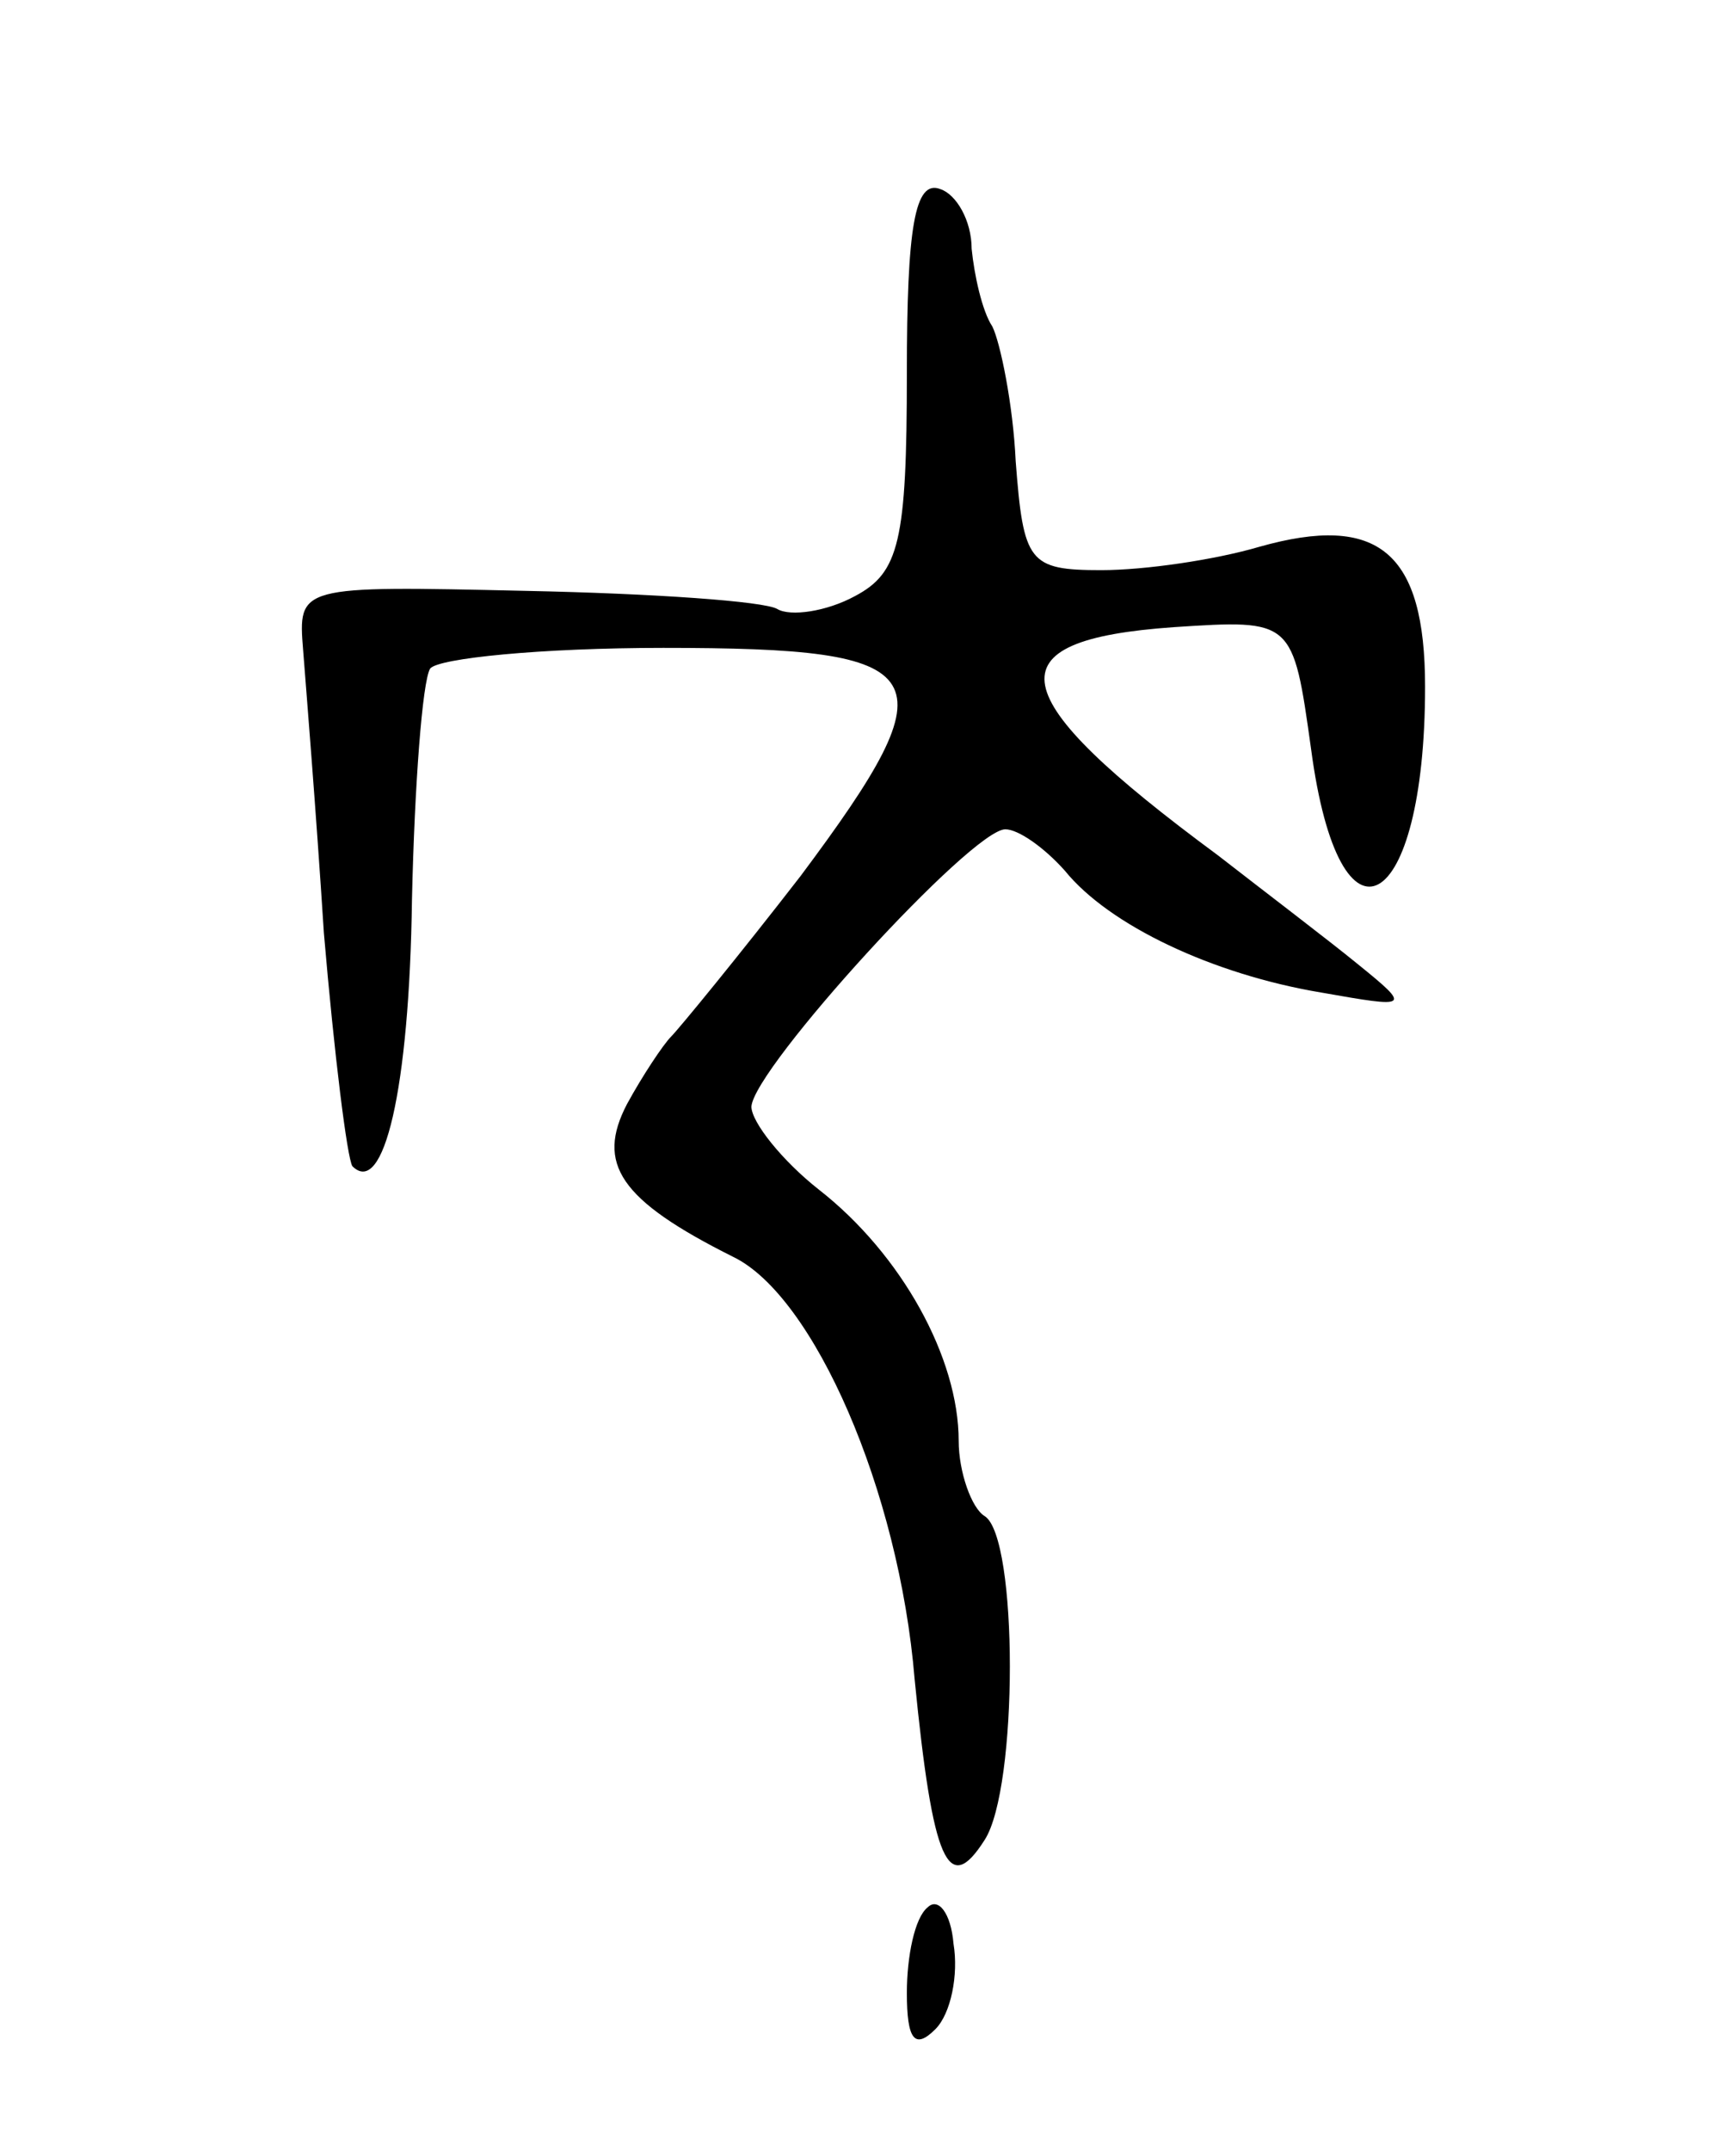 <svg version="1.0" xmlns="http://www.w3.org/2000/svg"
 width="67pt" height="83pt" viewBox="0 0 67 83"
 preserveAspectRatio="xMidYMid meet">
<g transform="translate(0,83) scale(0.1,-0.1)"
fill="#000000" stroke="none">
<path d="M350 686 c0 -65 -3 -77 -20 -86 -11 -6 -25 -8 -30 -5 -5 3 -48 6 -97
7 -88 2 -88 2 -86 -23 1 -13 5 -62 8 -109 4 -47 9 -87 11 -90 12 -12 22 29 23
103 1 44 4 84 7 89 3 4 43 8 90 8 106 0 112 -9 53 -88 -24 -31 -47 -59 -50
-62 -3 -3 -11 -15 -17 -26 -12 -23 -3 -37 41 -59 31 -15 64 -90 70 -163 7 -71
13 -84 27 -62 13 20 13 117 0 125 -5 3 -10 17 -10 29 0 32 -22 72 -54 97 -14
11 -26 26 -26 32 1 15 85 107 98 107 5 0 15 -7 23 -16 17 -21 57 -40 99 -47
34 -6 35 -6 14 11 -11 9 -36 28 -54 42 -84 62 -88 83 -17 88 46 3 46 3 53 -47
11 -83 44 -64 44 24 0 52 -18 67 -64 54 -17 -5 -44 -9 -61 -9 -28 0 -30 3 -33
42 -1 22 -6 46 -9 52 -4 6 -7 20 -8 30 0 11 -6 21 -12 23 -10 4 -13 -15 -13
-71z"/>
<path d="M358 94 c-5 -4 -8 -19 -8 -33 0 -18 3 -22 11 -14 6 6 9 21 7 33 -1
12 -6 18 -10 14z"/>
</g>
</svg>
